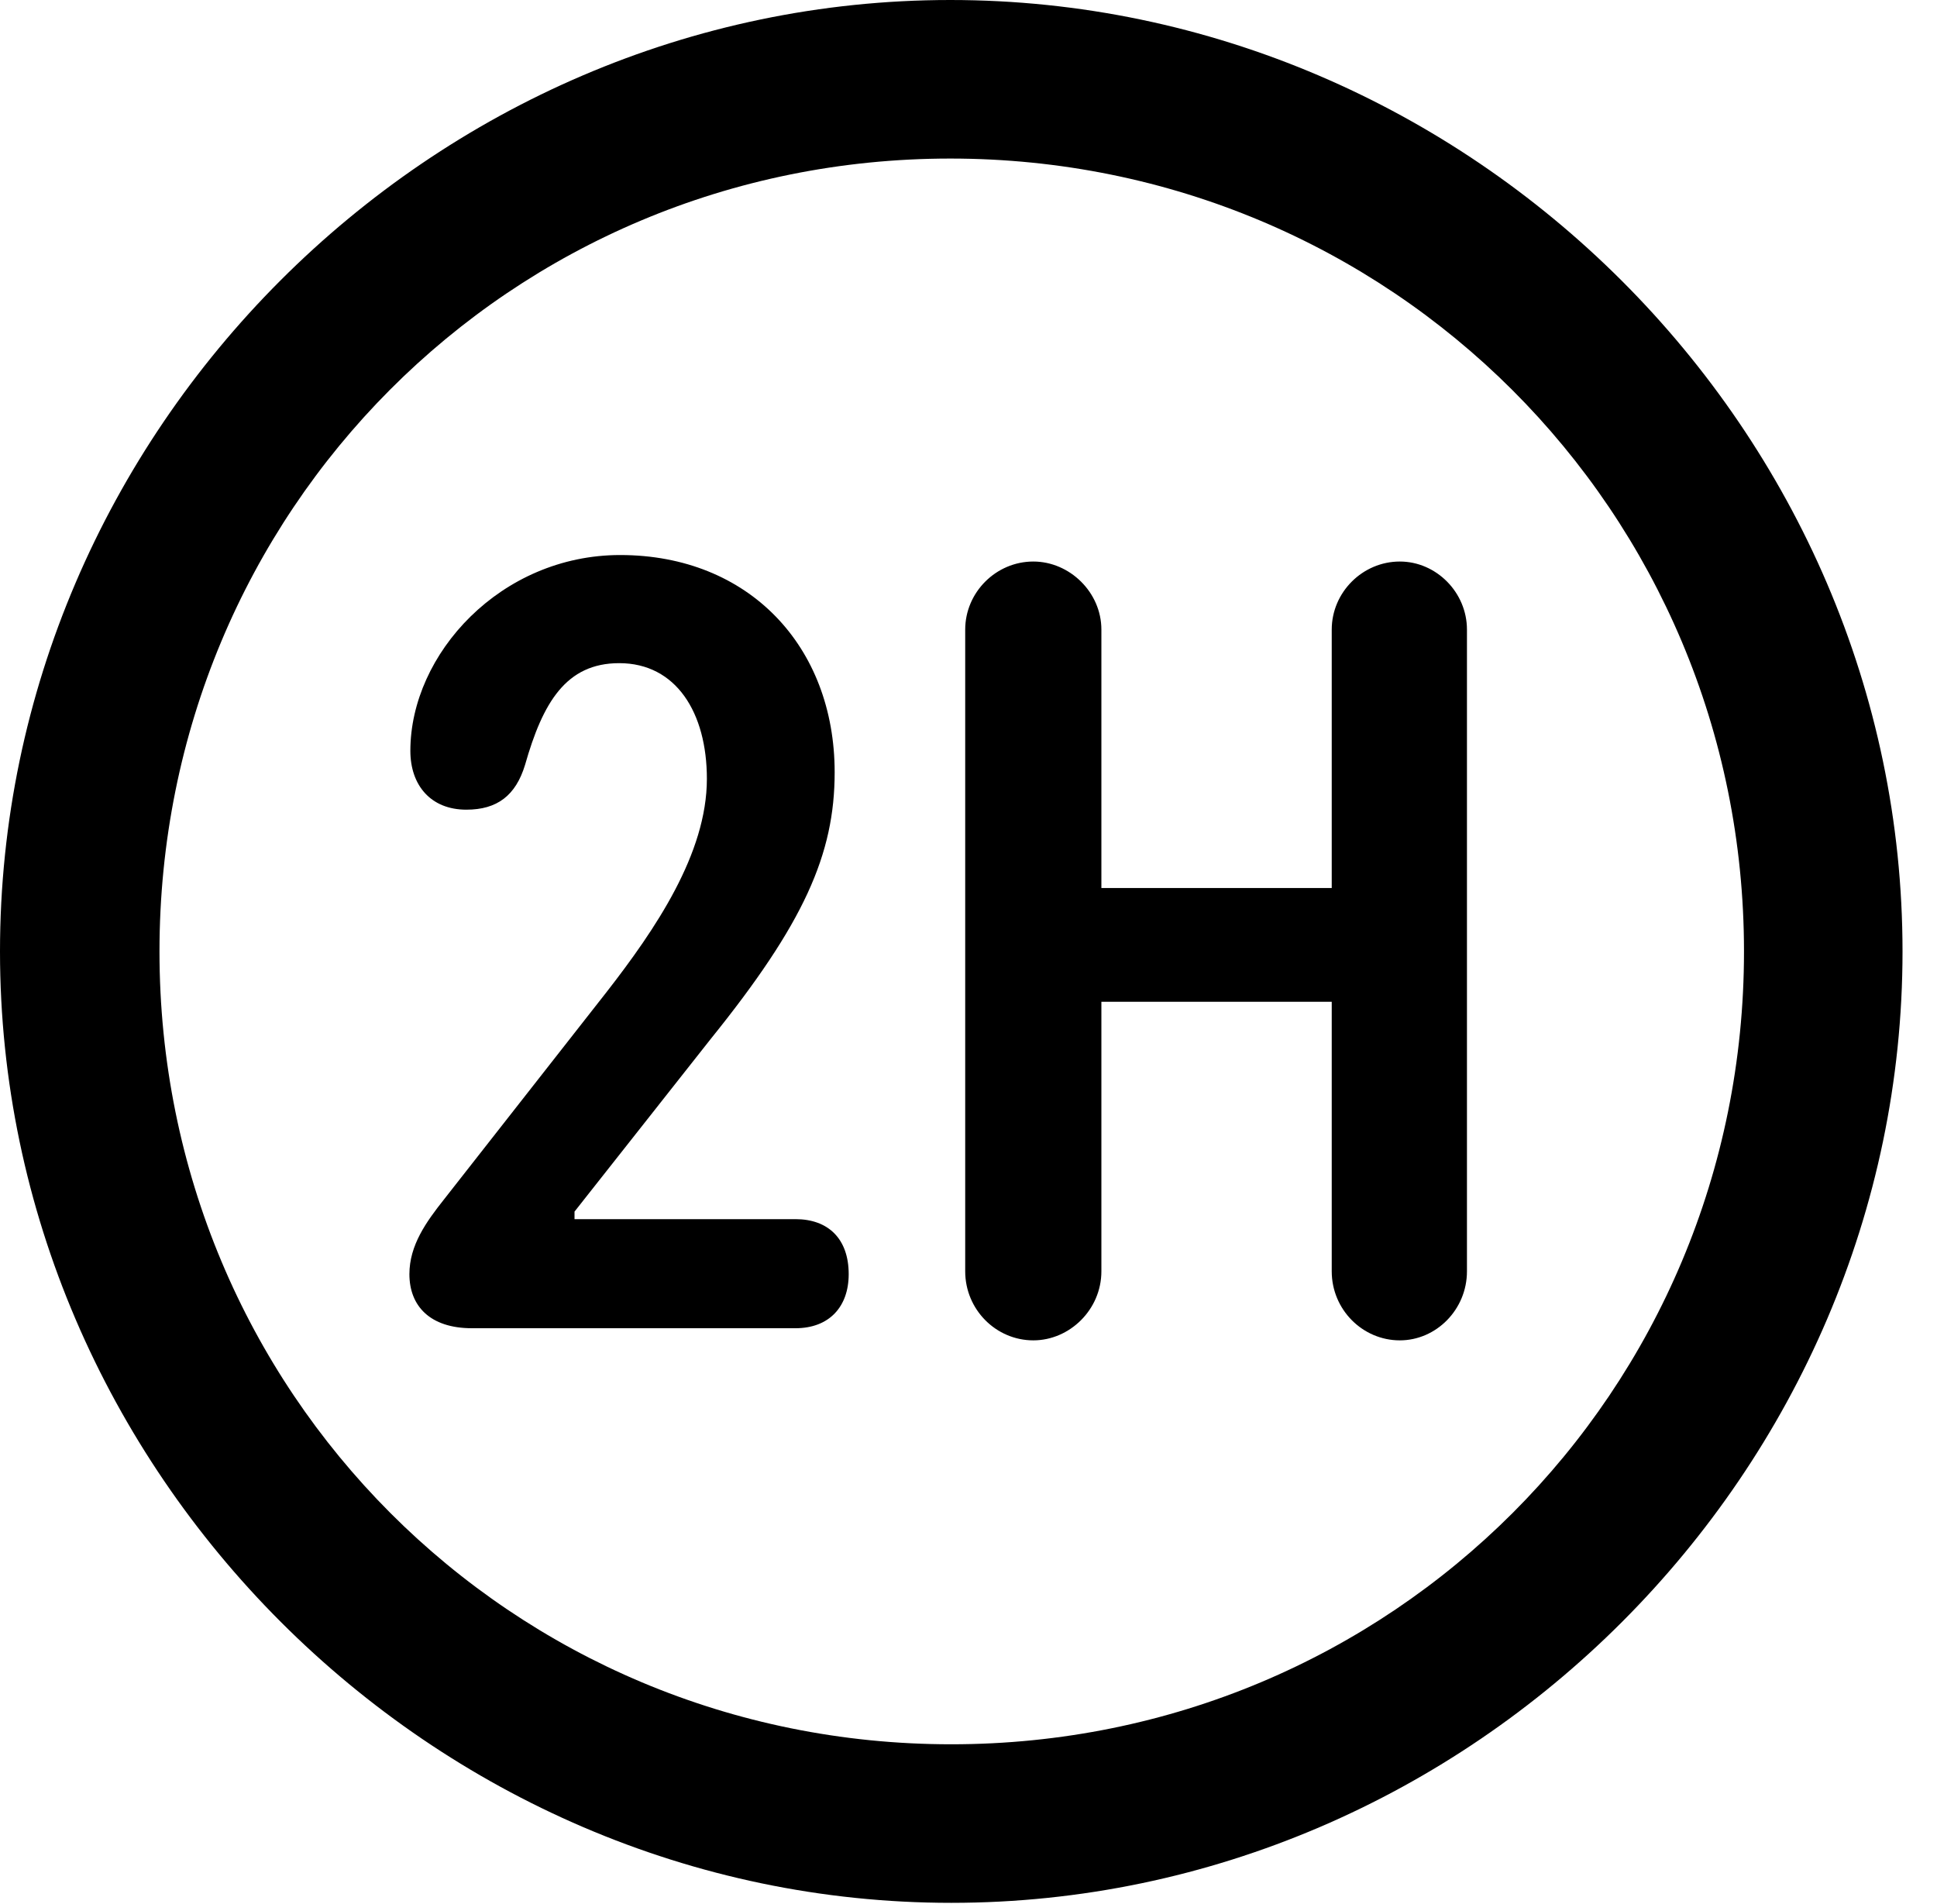 <svg version="1.1" xmlns="http://www.w3.org/2000/svg" xmlns:xlink="http://www.w3.org/1999/xlink" width="20.283" height="19.932" viewBox="0 0 20.283 19.932">
 <g>
  <rect height="19.932" opacity="0" width="20.283" x="0" y="0"/>
  <path d="M9.961 19.922C15.41 19.922 19.922 15.4 19.922 9.961C19.922 4.512 15.4 0 9.951 0C4.512 0 0 4.512 0 9.961C0 15.4 4.521 19.922 9.961 19.922ZM9.961 18.262C5.352 18.262 1.67 14.57 1.67 9.961C1.67 5.352 5.342 1.66 9.951 1.66C14.56 1.66 18.262 5.352 18.262 9.961C18.262 14.57 14.57 18.262 9.961 18.262Z" fill="currentColor"/>
  <path d="M4.941 13.906L8.33 13.906C8.682 13.906 8.887 13.682 8.887 13.34C8.887 12.969 8.672 12.764 8.33 12.764L6.016 12.764L6.016 12.685L7.441 10.879C8.418 9.668 8.74 8.945 8.74 8.086C8.74 6.768 7.842 5.811 6.494 5.811C5.244 5.811 4.297 6.846 4.297 7.861C4.297 8.223 4.512 8.477 4.883 8.477C5.205 8.477 5.4 8.33 5.498 8.008C5.684 7.354 5.928 6.943 6.484 6.943C7.08 6.943 7.402 7.461 7.402 8.154C7.402 8.936 6.865 9.727 6.348 10.391L4.648 12.559C4.463 12.793 4.287 13.037 4.287 13.34C4.287 13.672 4.502 13.906 4.941 13.906ZM10.82 14.033C11.201 14.033 11.533 13.711 11.533 13.31L11.533 10.488L13.945 10.488L13.945 13.31C13.945 13.711 14.268 14.033 14.658 14.033C15.039 14.033 15.361 13.711 15.361 13.31L15.361 6.592C15.361 6.201 15.039 5.879 14.658 5.879C14.268 5.879 13.945 6.201 13.945 6.592L13.945 9.297L11.533 9.297L11.533 6.592C11.533 6.201 11.201 5.879 10.82 5.879C10.43 5.879 10.107 6.201 10.107 6.592L10.107 13.31C10.107 13.711 10.43 14.033 10.82 14.033Z" fill="currentColor"/>
 </g>
</svg>

